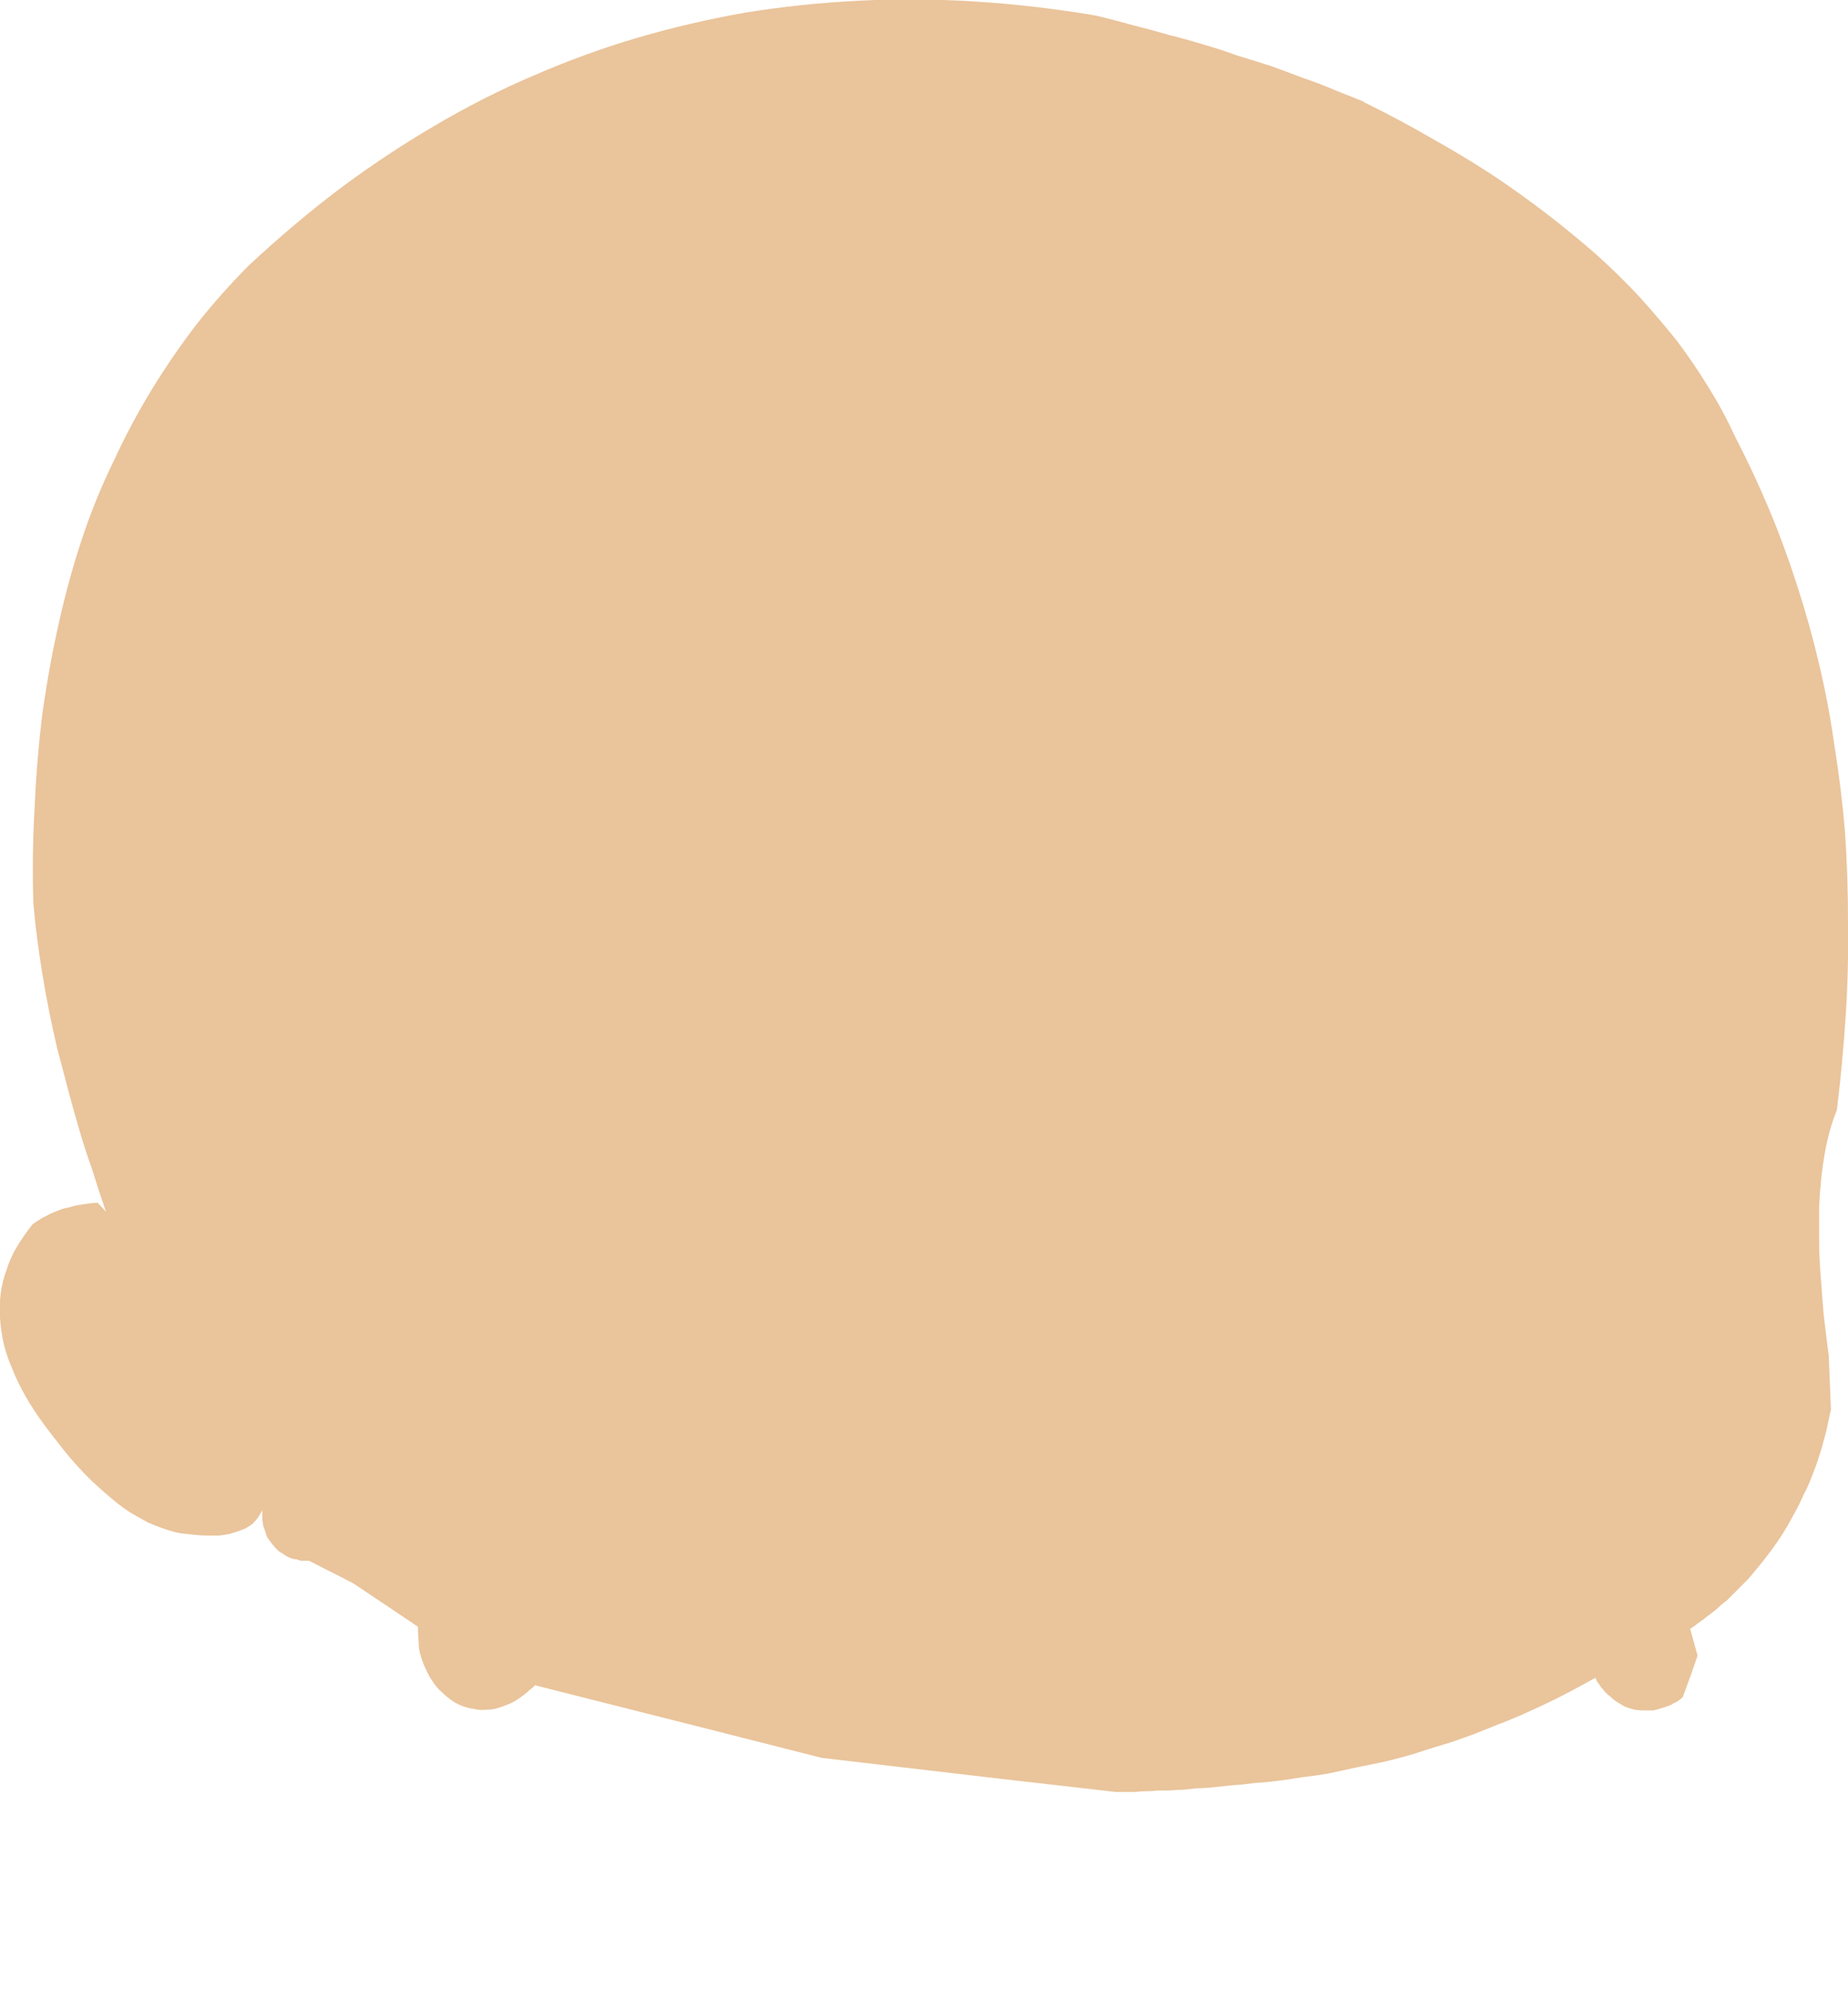 <?xml version="1.0" encoding="UTF-8" standalone="no"?>
<svg xmlns:xlink="http://www.w3.org/1999/xlink" height="134.35px" width="124.7px" xmlns="http://www.w3.org/2000/svg">
  <g transform="matrix(1.0, 0.0, 0.0, 1.0, 62.35, 67.15)">
    <path d="M-41.5 38.15 Q-41.55 38.15 -41.65 38.15 -41.75 38.15 -41.8 38.15 -41.95 38.15 -42.05 38.15 -42.2 38.1 -42.35 38.05 -42.5 38.05 -42.65 38.0 -42.8 37.95 -43.0 37.85 -43.15 37.75 -43.3 37.65 -43.5 37.55 -43.65 37.4 -43.85 37.2 -44.0 37.0 -44.15 36.8 -44.3 36.6 -44.4 36.4 -44.45 36.15 -44.55 35.95 -44.6 35.75 -44.6 35.6 -44.65 35.4 -44.65 35.25 -44.65 35.1 -44.65 34.95 -44.65 34.85 -44.65 34.8 -44.65 34.75 L-44.95 35.25 Q-45.1 35.45 -45.3 35.65 -45.5 35.8 -45.75 35.95 -46.0 36.05 -46.25 36.15 -46.55 36.25 -46.9 36.35 -47.2 36.4 -47.55 36.45 -47.95 36.45 -48.35 36.45 -48.75 36.45 -49.2 36.4 -49.65 36.35 -50.15 36.3 -50.7 36.2 -51.25 36.0 -51.85 35.8 -52.4 35.55 -52.95 35.25 -53.55 34.9 -54.1 34.55 -54.7 34.05 -55.25 33.6 -55.85 33.05 -56.4 32.55 -57.0 31.9 -57.6 31.25 -58.15 30.55 -58.75 29.8 -59.35 29.0 -60.05 28.05 -60.6 27.1 -61.15 26.15 -61.5 25.25 -61.9 24.35 -62.1 23.5 -62.3 22.6 -62.35 21.75 -62.4 20.9 -62.3 20.1 -62.2 19.3 -61.9 18.5 -61.65 17.7 -61.2 16.95 -60.75 16.2 -60.15 15.45 -59.95 15.3 -59.7 15.15 -59.5 15.0 -59.25 14.9 -59.0 14.75 -58.75 14.65 -58.5 14.55 -58.25 14.45 -57.95 14.35 -57.65 14.3 -57.35 14.2 -57.05 14.15 -56.75 14.1 -56.4 14.05 -56.1 14.0 -55.75 14.0 L-55.2 14.6 Q-55.7 13.15 -56.15 11.7 -56.65 10.3 -57.05 8.9 -57.45 7.55 -57.8 6.2 -58.15 4.85 -58.5 3.55 -58.8 2.25 -59.05 1.0 -59.3 -0.25 -59.5 -1.5 -59.7 -2.7 -59.85 -3.9 -60.0 -5.05 -60.1 -6.2 -60.2 -9.65 -60.0 -12.95 -59.85 -16.2 -59.45 -19.3 -59.0 -22.4 -58.35 -25.25 -57.7 -28.15 -56.8 -30.85 -55.9 -33.55 -54.7 -36.0 -53.55 -38.5 -52.15 -40.8 -50.75 -43.1 -49.1 -45.25 -47.45 -47.35 -45.55 -49.25 -42.55 -52.05 -39.45 -54.4 -36.3 -56.75 -33.05 -58.65 -29.75 -60.6 -26.35 -62.05 -22.9 -63.55 -19.35 -64.6 -15.75 -65.65 -12.05 -66.3 -8.35 -66.9 -4.45 -67.1 -0.6 -67.3 3.4 -67.05 7.45 -66.8 11.6 -66.1 12.85 -65.8 14.1 -65.45 15.3 -65.15 16.5 -64.8 17.7 -64.5 18.85 -64.15 20.05 -63.8 21.15 -63.4 22.3 -63.05 23.4 -62.7 24.5 -62.3 25.55 -61.9 26.6 -61.55 27.65 -61.1 28.65 -60.7 29.65 -60.3 L29.7 -60.25 Q32.05 -59.1 34.2 -57.85 36.35 -56.65 38.35 -55.35 40.3 -54.05 42.05 -52.7 43.8 -51.35 45.4 -49.95 46.95 -48.55 48.3 -47.1 49.65 -45.6 50.85 -44.1 52.0 -42.55 52.95 -41.0 53.95 -39.4 54.7 -37.75 55.95 -35.35 57.0 -32.85 58.05 -30.35 58.9 -27.7 59.75 -25.1 60.4 -22.35 61.05 -19.6 61.45 -16.75 61.9 -13.95 62.15 -11.0 62.35 -8.0 62.35 -4.95 62.4 -1.9 62.2 1.3 62.0 4.45 61.6 7.75 61.35 8.35 61.15 9.05 60.95 9.75 60.8 10.55 60.65 11.4 60.55 12.3 60.45 13.25 60.4 14.25 60.4 15.3 60.4 16.45 60.4 17.6 60.5 18.85 60.6 20.1 60.7 21.45 60.85 22.8 61.05 24.3 L61.2 27.95 Q61.1 28.4 61.0 28.85 60.9 29.4 60.75 29.9 60.6 30.5 60.4 31.1 60.2 31.75 59.95 32.35 59.7 33.05 59.35 33.7 59.05 34.4 58.65 35.1 58.25 35.85 57.8 36.55 57.3 37.3 56.75 38.0 56.45 38.4 56.1 38.8 55.8 39.2 55.45 39.55 55.1 39.9 54.8 40.2 54.45 40.55 54.15 40.85 53.8 41.1 53.5 41.4 53.2 41.65 52.85 41.9 52.55 42.15 52.25 42.35 52.0 42.55 51.7 42.75 51.85 43.3 52.2 44.55 51.8 45.75 51.2 47.35 51.15 47.4 51.1 47.45 51.0 47.5 50.9 47.6 50.75 47.7 50.6 47.75 50.4 47.9 50.2 47.95 49.95 48.05 49.75 48.1 49.45 48.2 49.2 48.25 48.9 48.25 48.6 48.25 48.25 48.25 47.95 48.2 47.6 48.1 47.3 48.0 47.05 47.85 46.8 47.7 46.55 47.55 46.35 47.35 46.15 47.2 45.95 47.0 45.85 46.85 45.7 46.7 45.6 46.55 45.5 46.4 45.4 46.3 45.35 46.15 45.35 46.1 45.3 46.05 44.4 46.55 43.55 47.0 42.7 47.45 41.85 47.85 41.0 48.25 40.2 48.6 39.4 48.95 38.6 49.25 37.85 49.55 37.1 49.85 36.4 50.1 35.7 50.35 35.05 50.55 34.4 50.75 33.75 50.95 33.15 51.15 32.15 51.45 31.1 51.7 30.15 51.9 29.15 52.1 28.25 52.3 27.3 52.5 26.45 52.65 25.55 52.75 24.7 52.9 23.85 53.0 23.1 53.1 22.25 53.15 21.6 53.25 20.75 53.3 20.3 53.35 19.35 53.45 18.85 53.5 18.4 53.5 17.95 53.55 17.5 53.6 17.05 53.6 16.6 53.65 16.2 53.65 15.8 53.65 15.4 53.7 15.0 53.7 14.65 53.7 14.25 53.75 13.95 53.75 13.6 53.75 13.3 53.75 12.95 53.75 6.7 53.05 -6.9 51.45 -11.0 50.4 -26.25 46.55 -25.1 45.45 -26.35 46.65 -26.5 46.8 -26.65 46.9 -26.8 47.05 -27.0 47.2 -27.25 47.4 -27.5 47.55 -27.8 47.75 -28.1 47.85 -28.45 48.0 -28.8 48.1 -29.15 48.2 -29.55 48.2 -29.95 48.25 -30.35 48.15 -30.75 48.1 -31.15 47.95 -31.55 47.8 -31.9 47.55 -32.25 47.3 -32.55 47.0 -32.9 46.7 -33.15 46.3 -33.4 45.95 -33.6 45.5 -33.8 45.1 -33.95 44.6 -34.1 44.15 -34.1 43.65 -34.15 43.1 -34.15 42.6 -35.7 41.55 -38.55 39.65 -39.25 39.3 -41.5 38.15 L-41.5 38.15" fill="#eac49b" fill-rule="evenodd" stroke="none"/>
  </g>
</svg>
